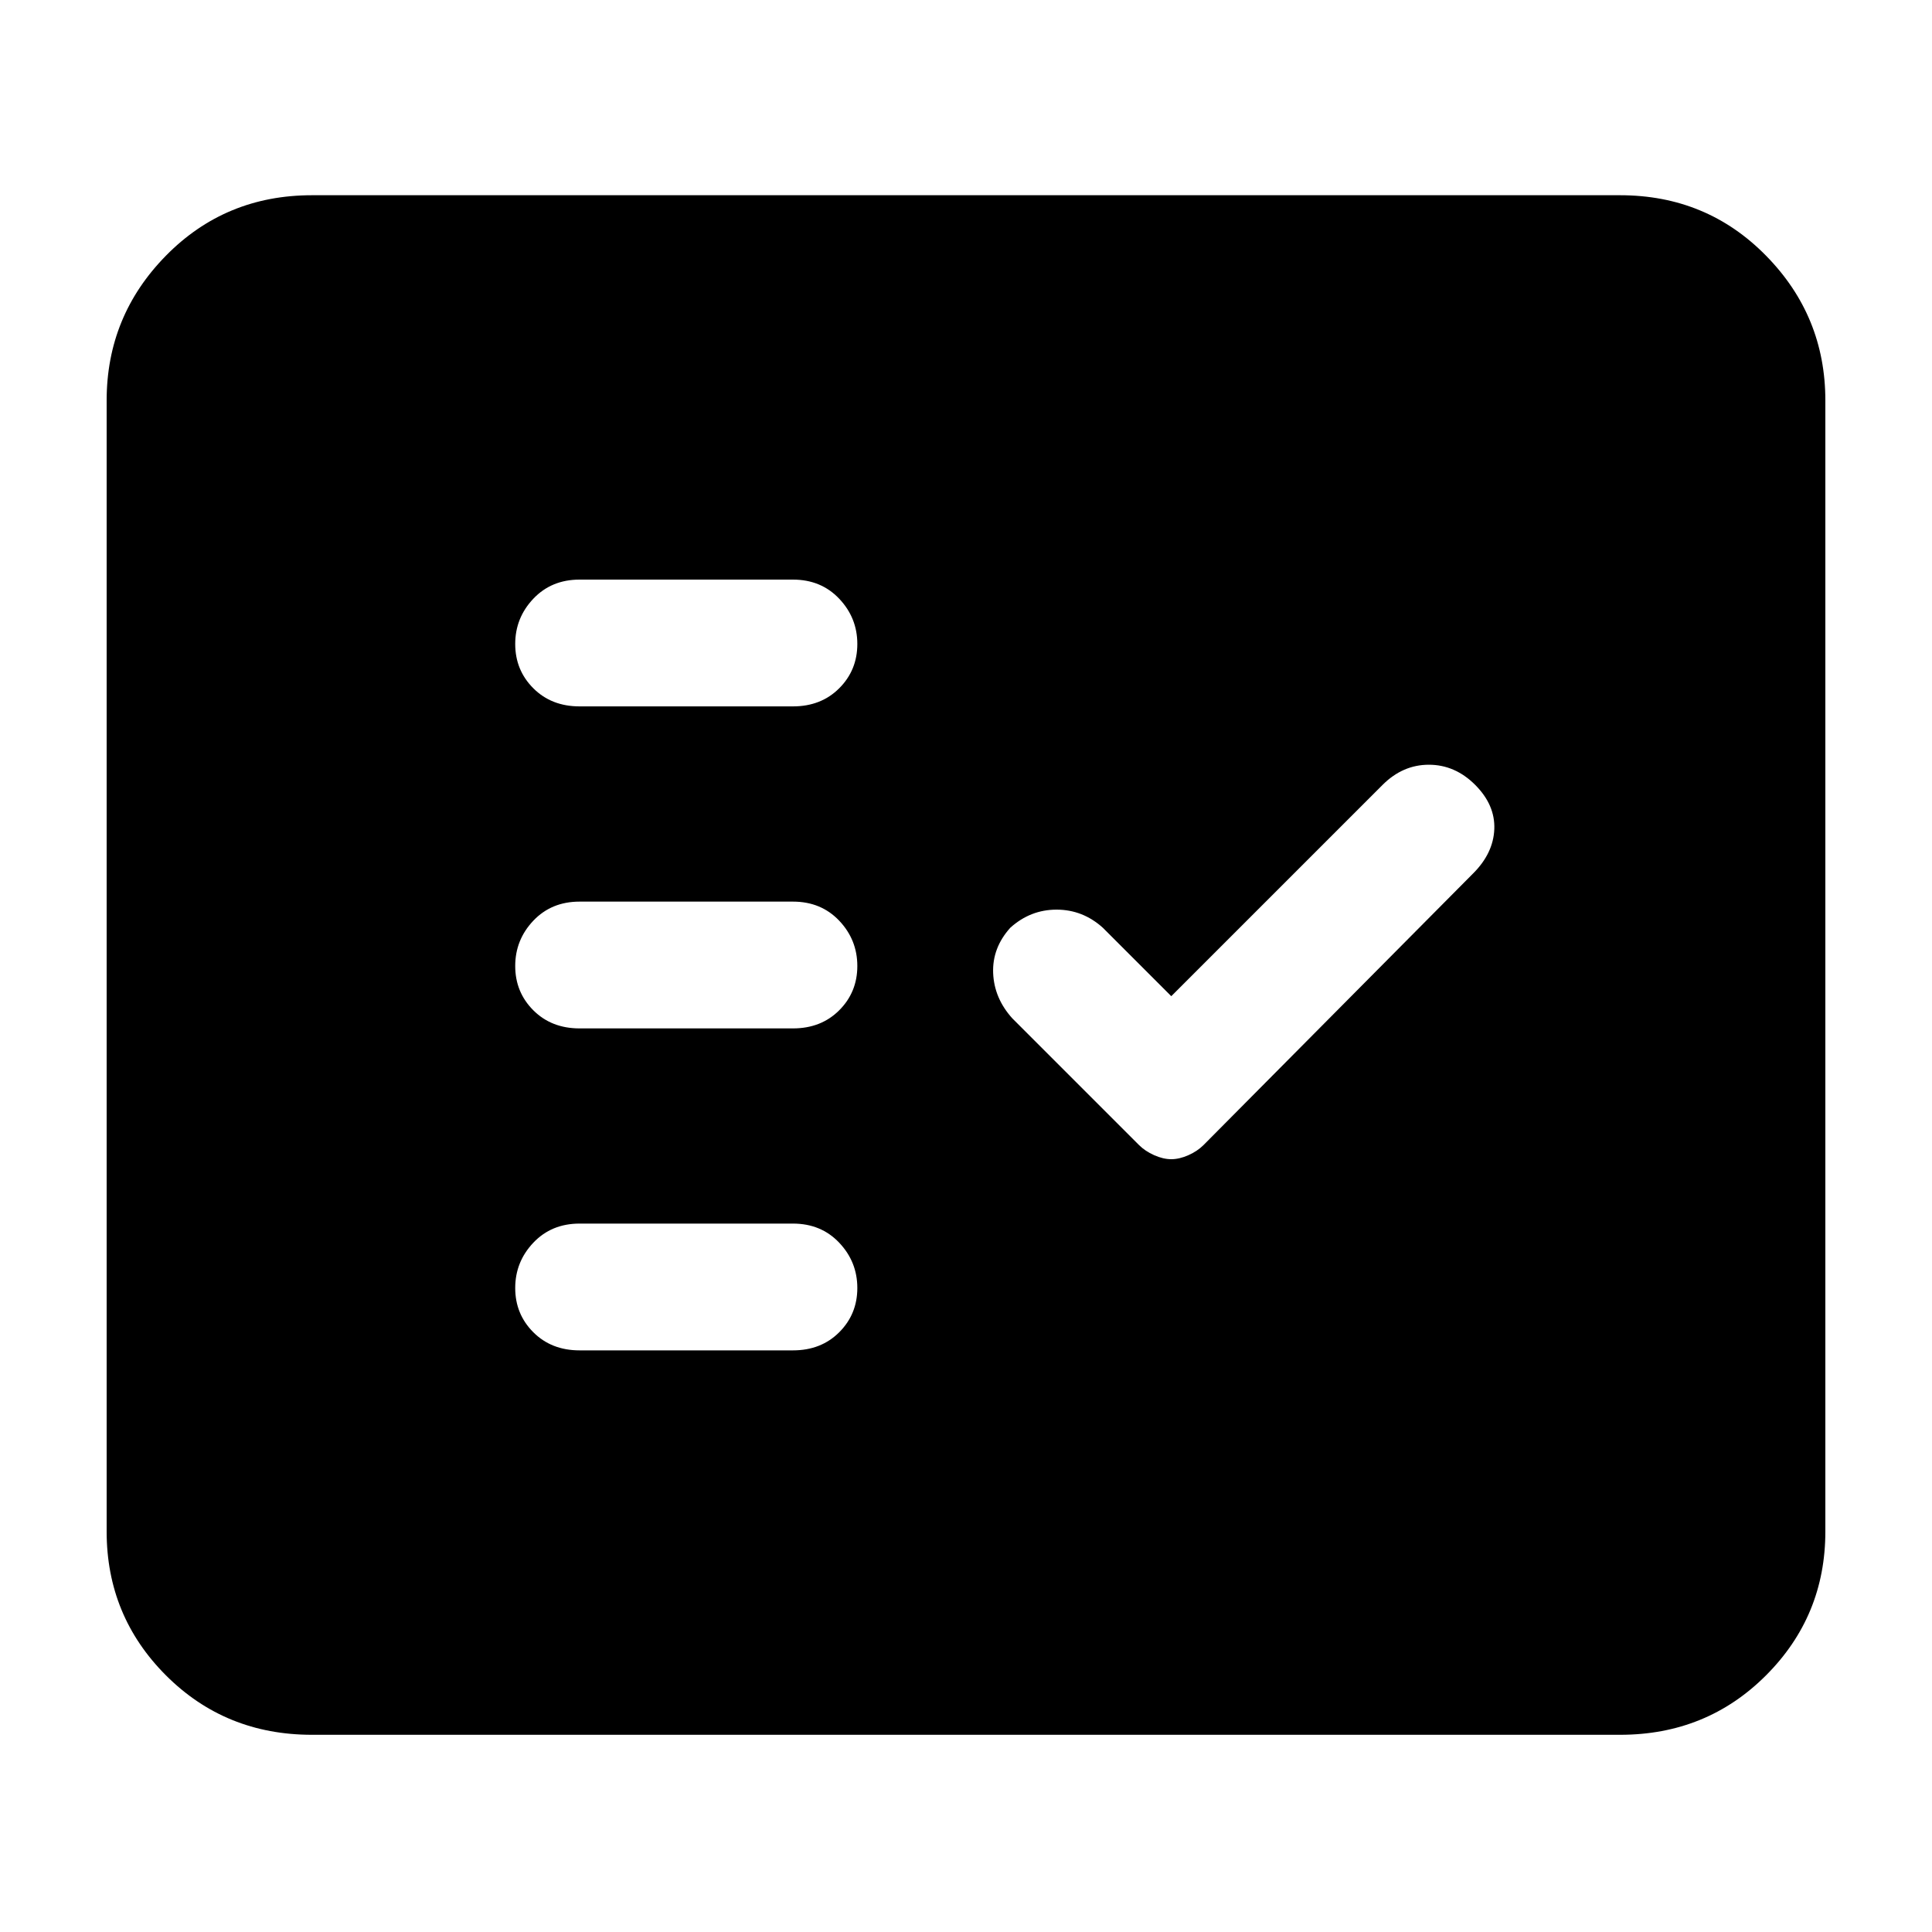<svg xmlns="http://www.w3.org/2000/svg" height="40" width="40"><path d="M12 14.625h4.417q.583 0 .958-.375t.375-.917q0-.541-.375-.937T16.417 12H12q-.583 0-.958.396t-.375.937q0 .542.375.917t.958.375Zm0 6.667h4.417q.583 0 .958-.375T17.75 20q0-.542-.375-.938-.375-.395-.958-.395H12q-.583 0-.958.395-.375.396-.375.938 0 .542.375.917t.958.375Zm0 6.666h4.417q.583 0 .958-.375t.375-.916q0-.542-.375-.938-.375-.396-.958-.396H12q-.583 0-.958.396t-.375.938q0 .541.375.916t.958.375ZM24.25 24q.167 0 .354-.083.188-.084.313-.209l5.583-5.625q.417-.416.438-.916.02-.5-.396-.917-.417-.417-.959-.417-.541 0-.958.417l-4.375 4.375-1.417-1.417q-.416-.375-.958-.375t-.958.375q-.375.417-.355.938.021.521.396.937l2.625 2.625q.125.125.313.209.187.083.354.083ZM6.458 35.917q-1.791 0-3.021-1.229-1.229-1.23-1.229-2.98V8.292q0-1.75 1.229-3 1.23-1.25 3.021-1.25h27.084q1.791 0 3.02 1.25 1.23 1.25 1.23 3v23.416q0 1.75-1.23 2.98-1.229 1.229-3.02 1.229Z"/></svg>